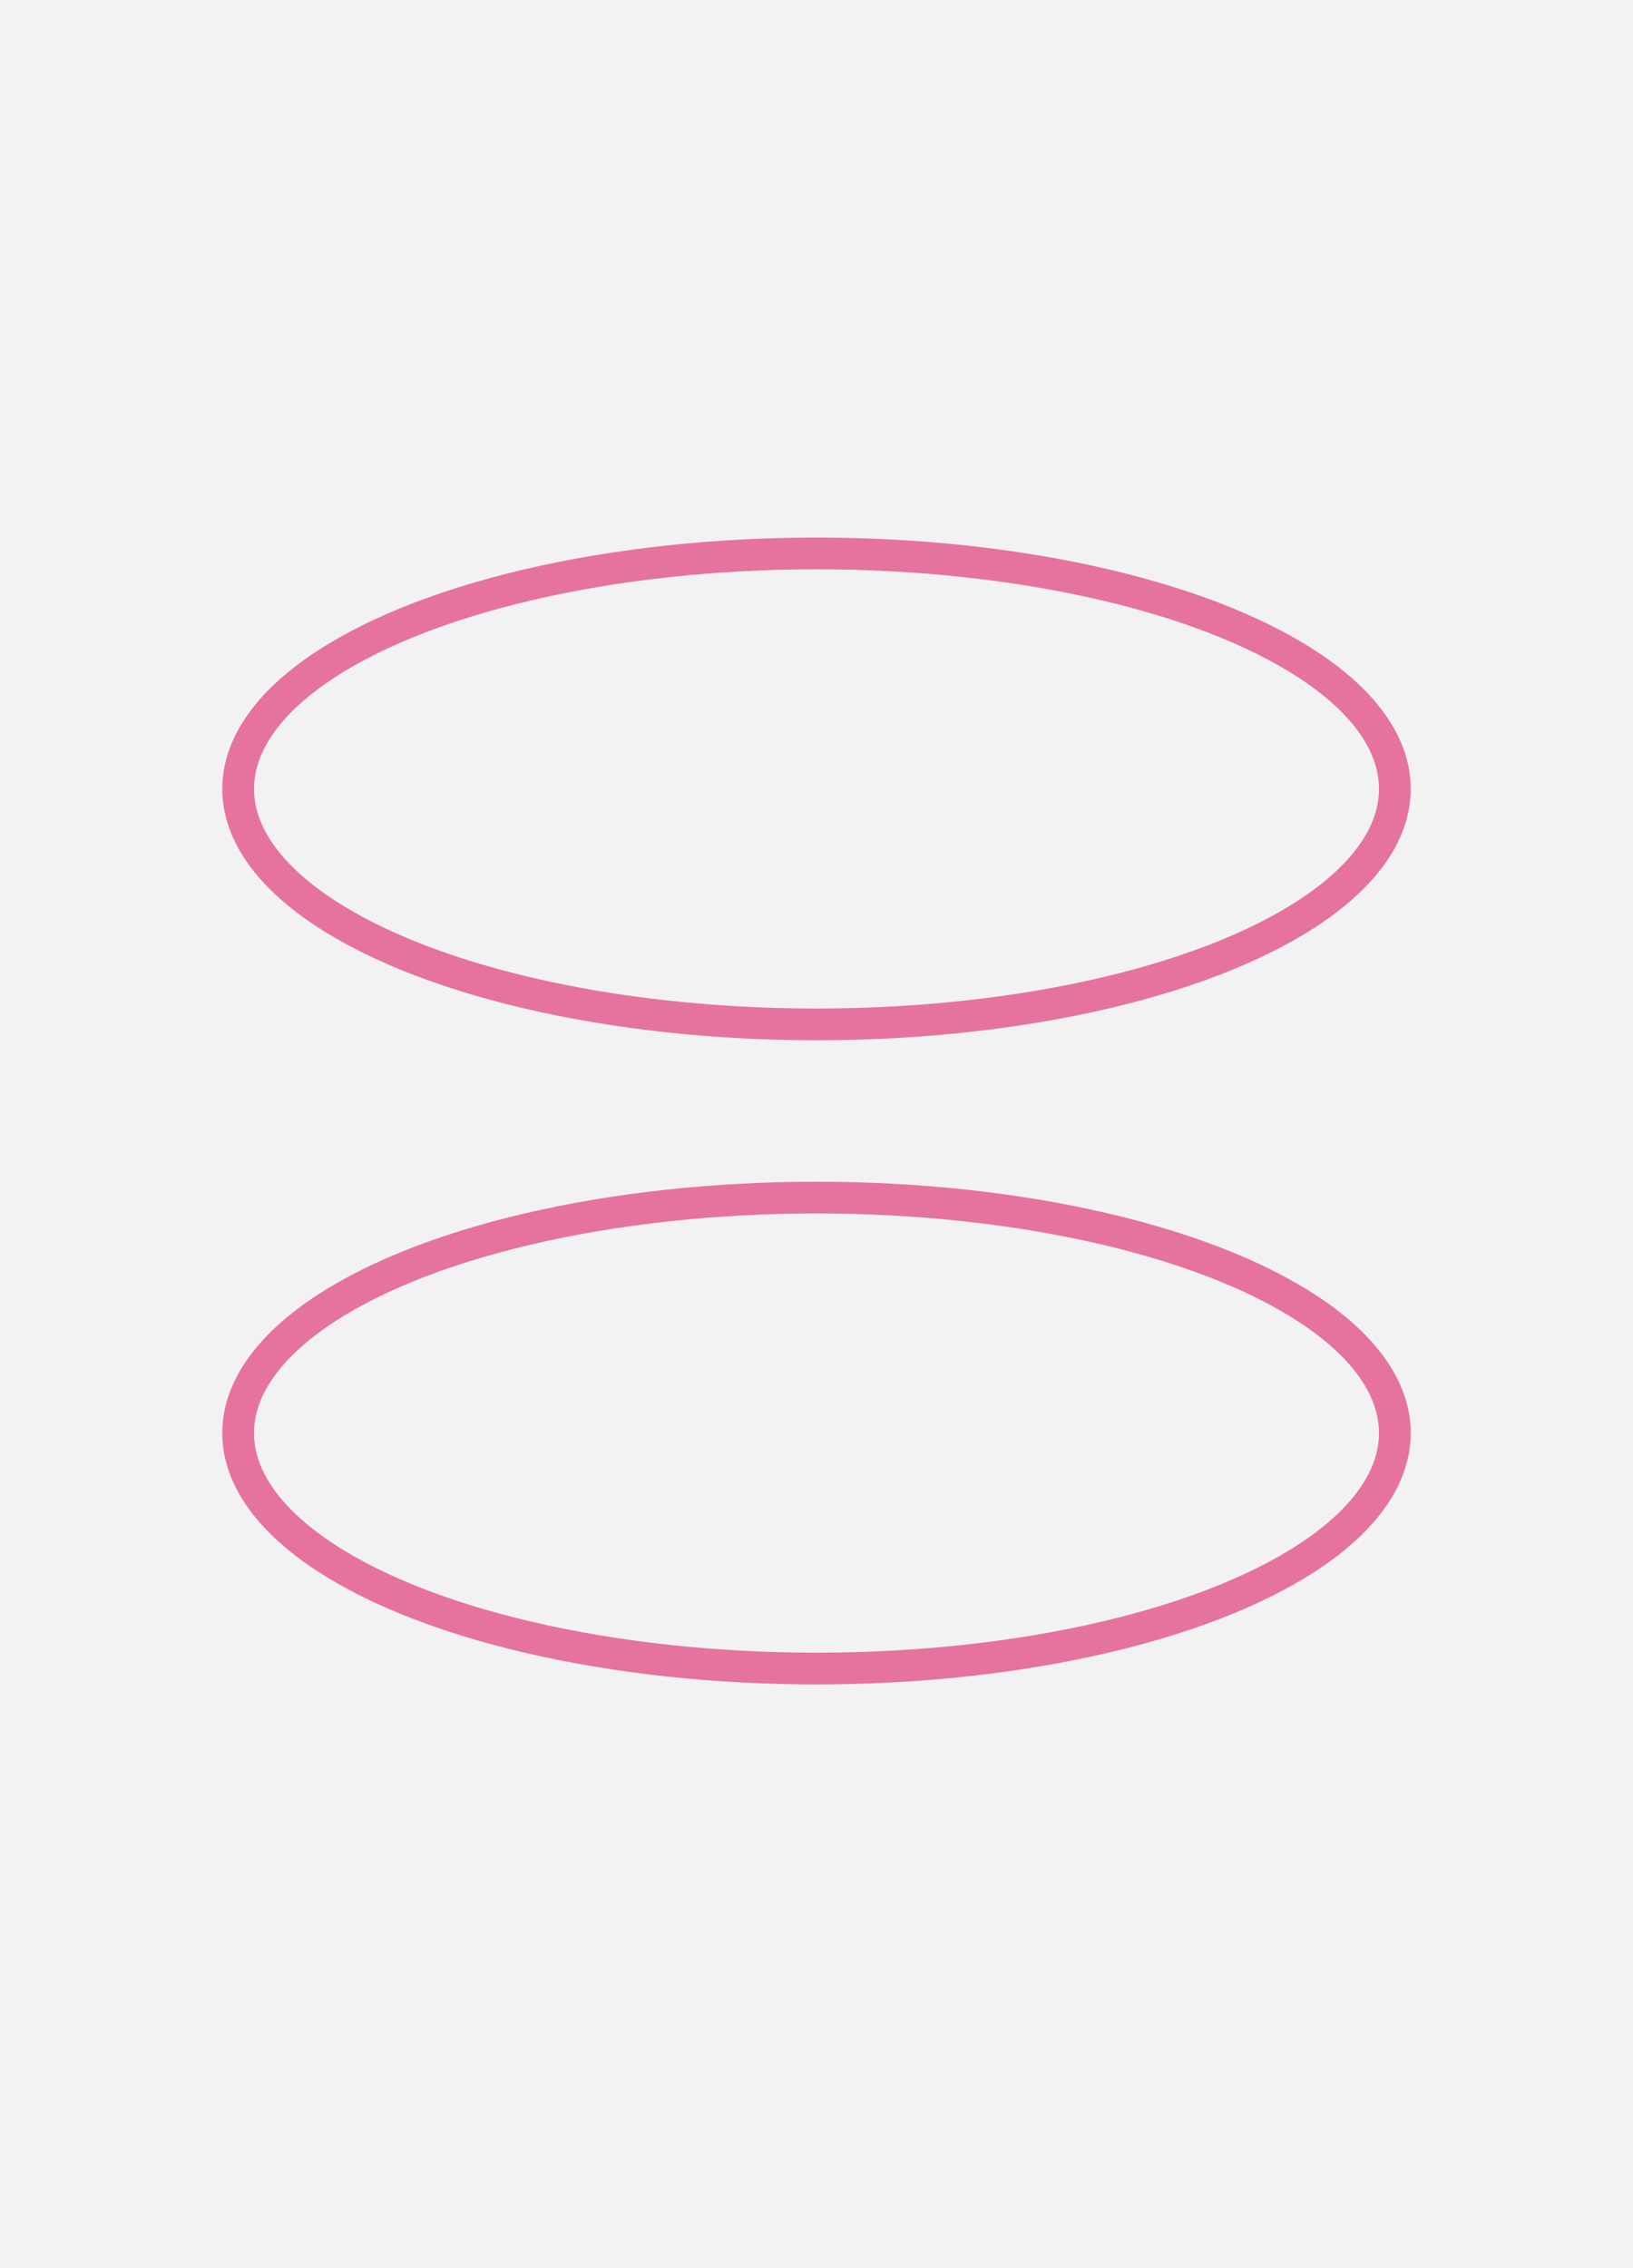 <?xml version="1.0" encoding="UTF-8" standalone="no"?>
<!-- Generator: Gravit.io -->
<svg xmlns="http://www.w3.org/2000/svg" xmlns:xlink="http://www.w3.org/1999/xlink" style="isolation:isolate" viewBox="0 0 360 500" width="360pt" height="500pt"><rect x="0" y="0" width="360" height="500" fill="#333333" stroke="none"/><defs><clipPath id="_clipPath_Ms9g0JaLzaRovamZWAwAlFpVE5mXbnJR"><rect width="360" height="500"/></clipPath></defs><g clip-path="url(#_clipPath_Ms9g0JaLzaRovamZWAwAlFpVE5mXbnJR)"><rect width="360" height="500" style="fill:rgb(242,242,242)"/><ellipse vector-effect="non-scaling-stroke" cx="180" cy="173.912" rx="127.5" ry="51.912" fill="rgb(242,242,242)" stroke-width="7" stroke="rgb(230,115,159)" stroke-linejoin="round" stroke-linecap="butt" stroke-miterlimit="1.414"/><ellipse vector-effect="non-scaling-stroke" cx="180" cy="315.912" rx="127.5" ry="51.912" fill="rgb(242,242,242)" stroke-width="7" stroke="rgb(230,115,159)" stroke-linejoin="round" stroke-linecap="butt" stroke-miterlimit="1.414"/></g></svg>